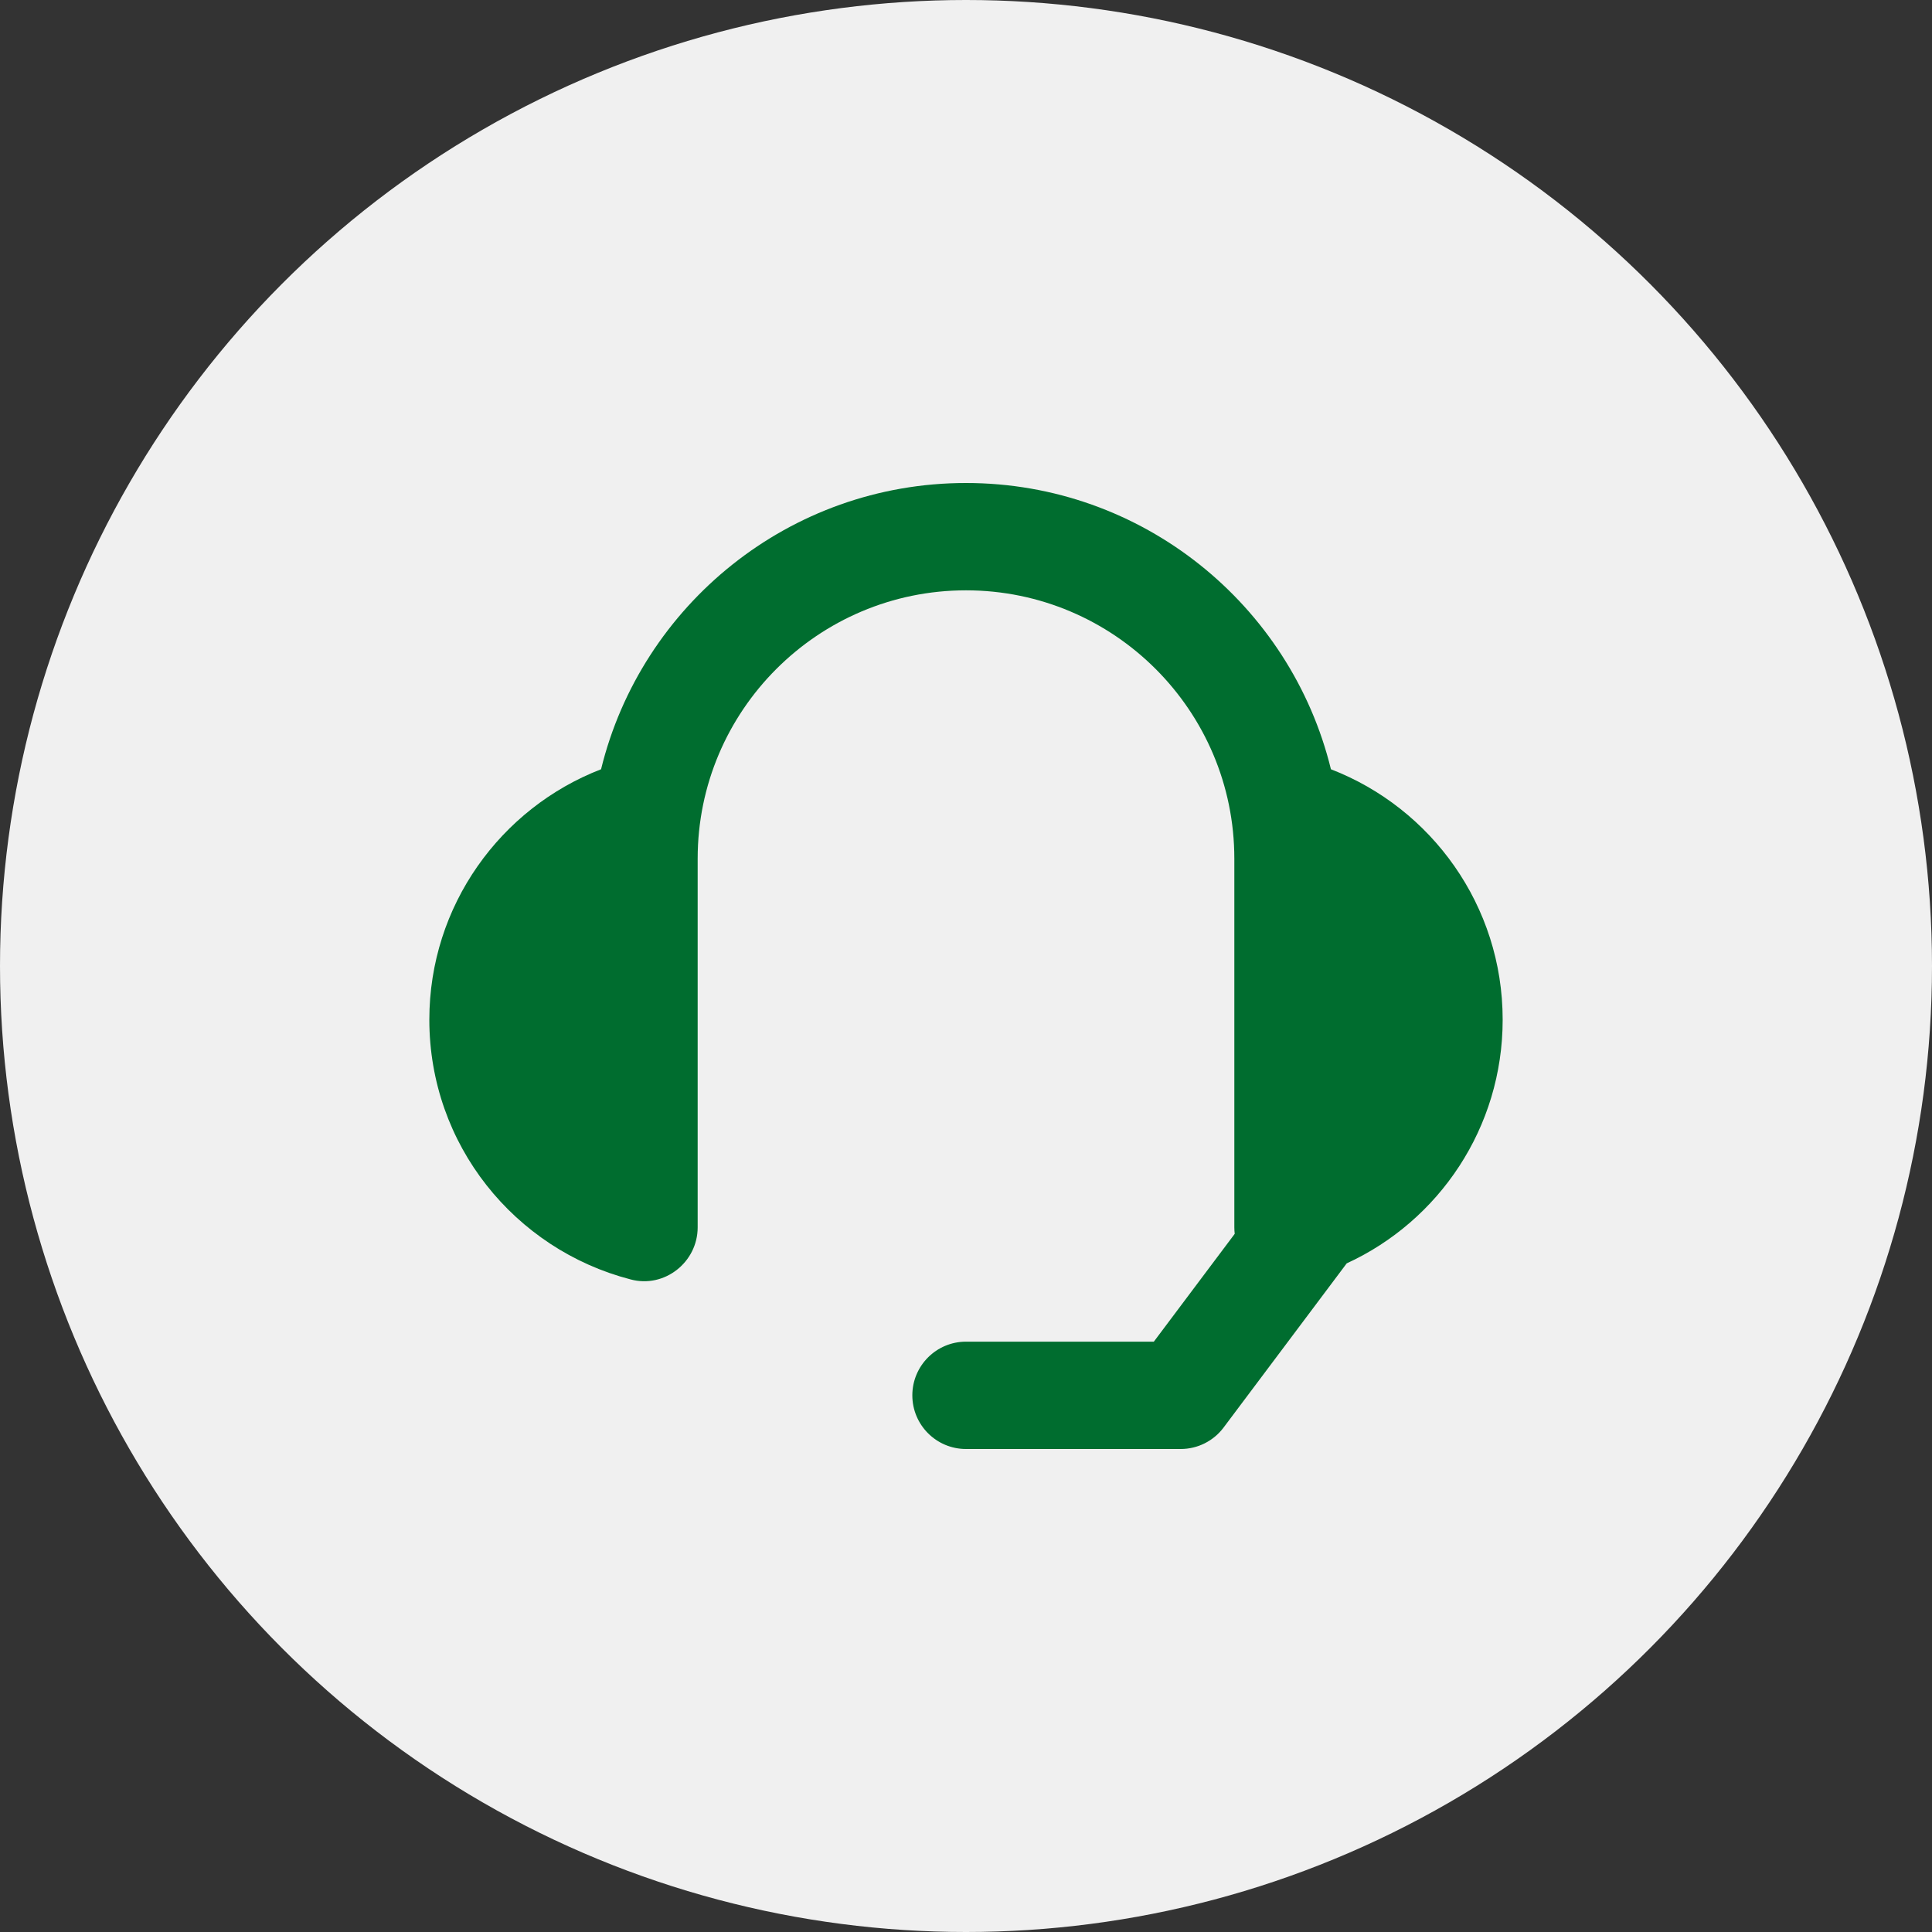<svg width="36" height="36" viewBox="0 0 36 36" fill="none" xmlns="http://www.w3.org/2000/svg">
<rect x="0" y="0" width="36" height="36" fill="#333333" stroke="none"/>
<circle cx="18" cy="18" r="18" fill="#F0F0F0"/>
<path fill-rule="evenodd" clip-rule="evenodd" d="M18 11C15.242 11 13 13.242 13 16V16.5V22.87C13 23.52 12.38 24.01 11.75 23.84C9.59 23.28 8 21.33 8 19C8 16.875 9.329 15.057 11.2 14.334C11.948 11.274 14.712 9 18 9C21.288 9 24.052 11.274 24.8 14.334C26.672 15.057 28 16.875 28 19C28 21.014 26.812 22.752 25.094 23.541L22.8 26.6C22.611 26.852 22.315 27 22 27H18C17.448 27 17 26.552 17 26C17 25.448 17.448 25 18 25H21.5L23.007 22.991C23.003 22.951 23 22.911 23 22.87V16.5V16C23 13.242 20.758 11 18 11Z" fill="#006D2F"/>
</svg>